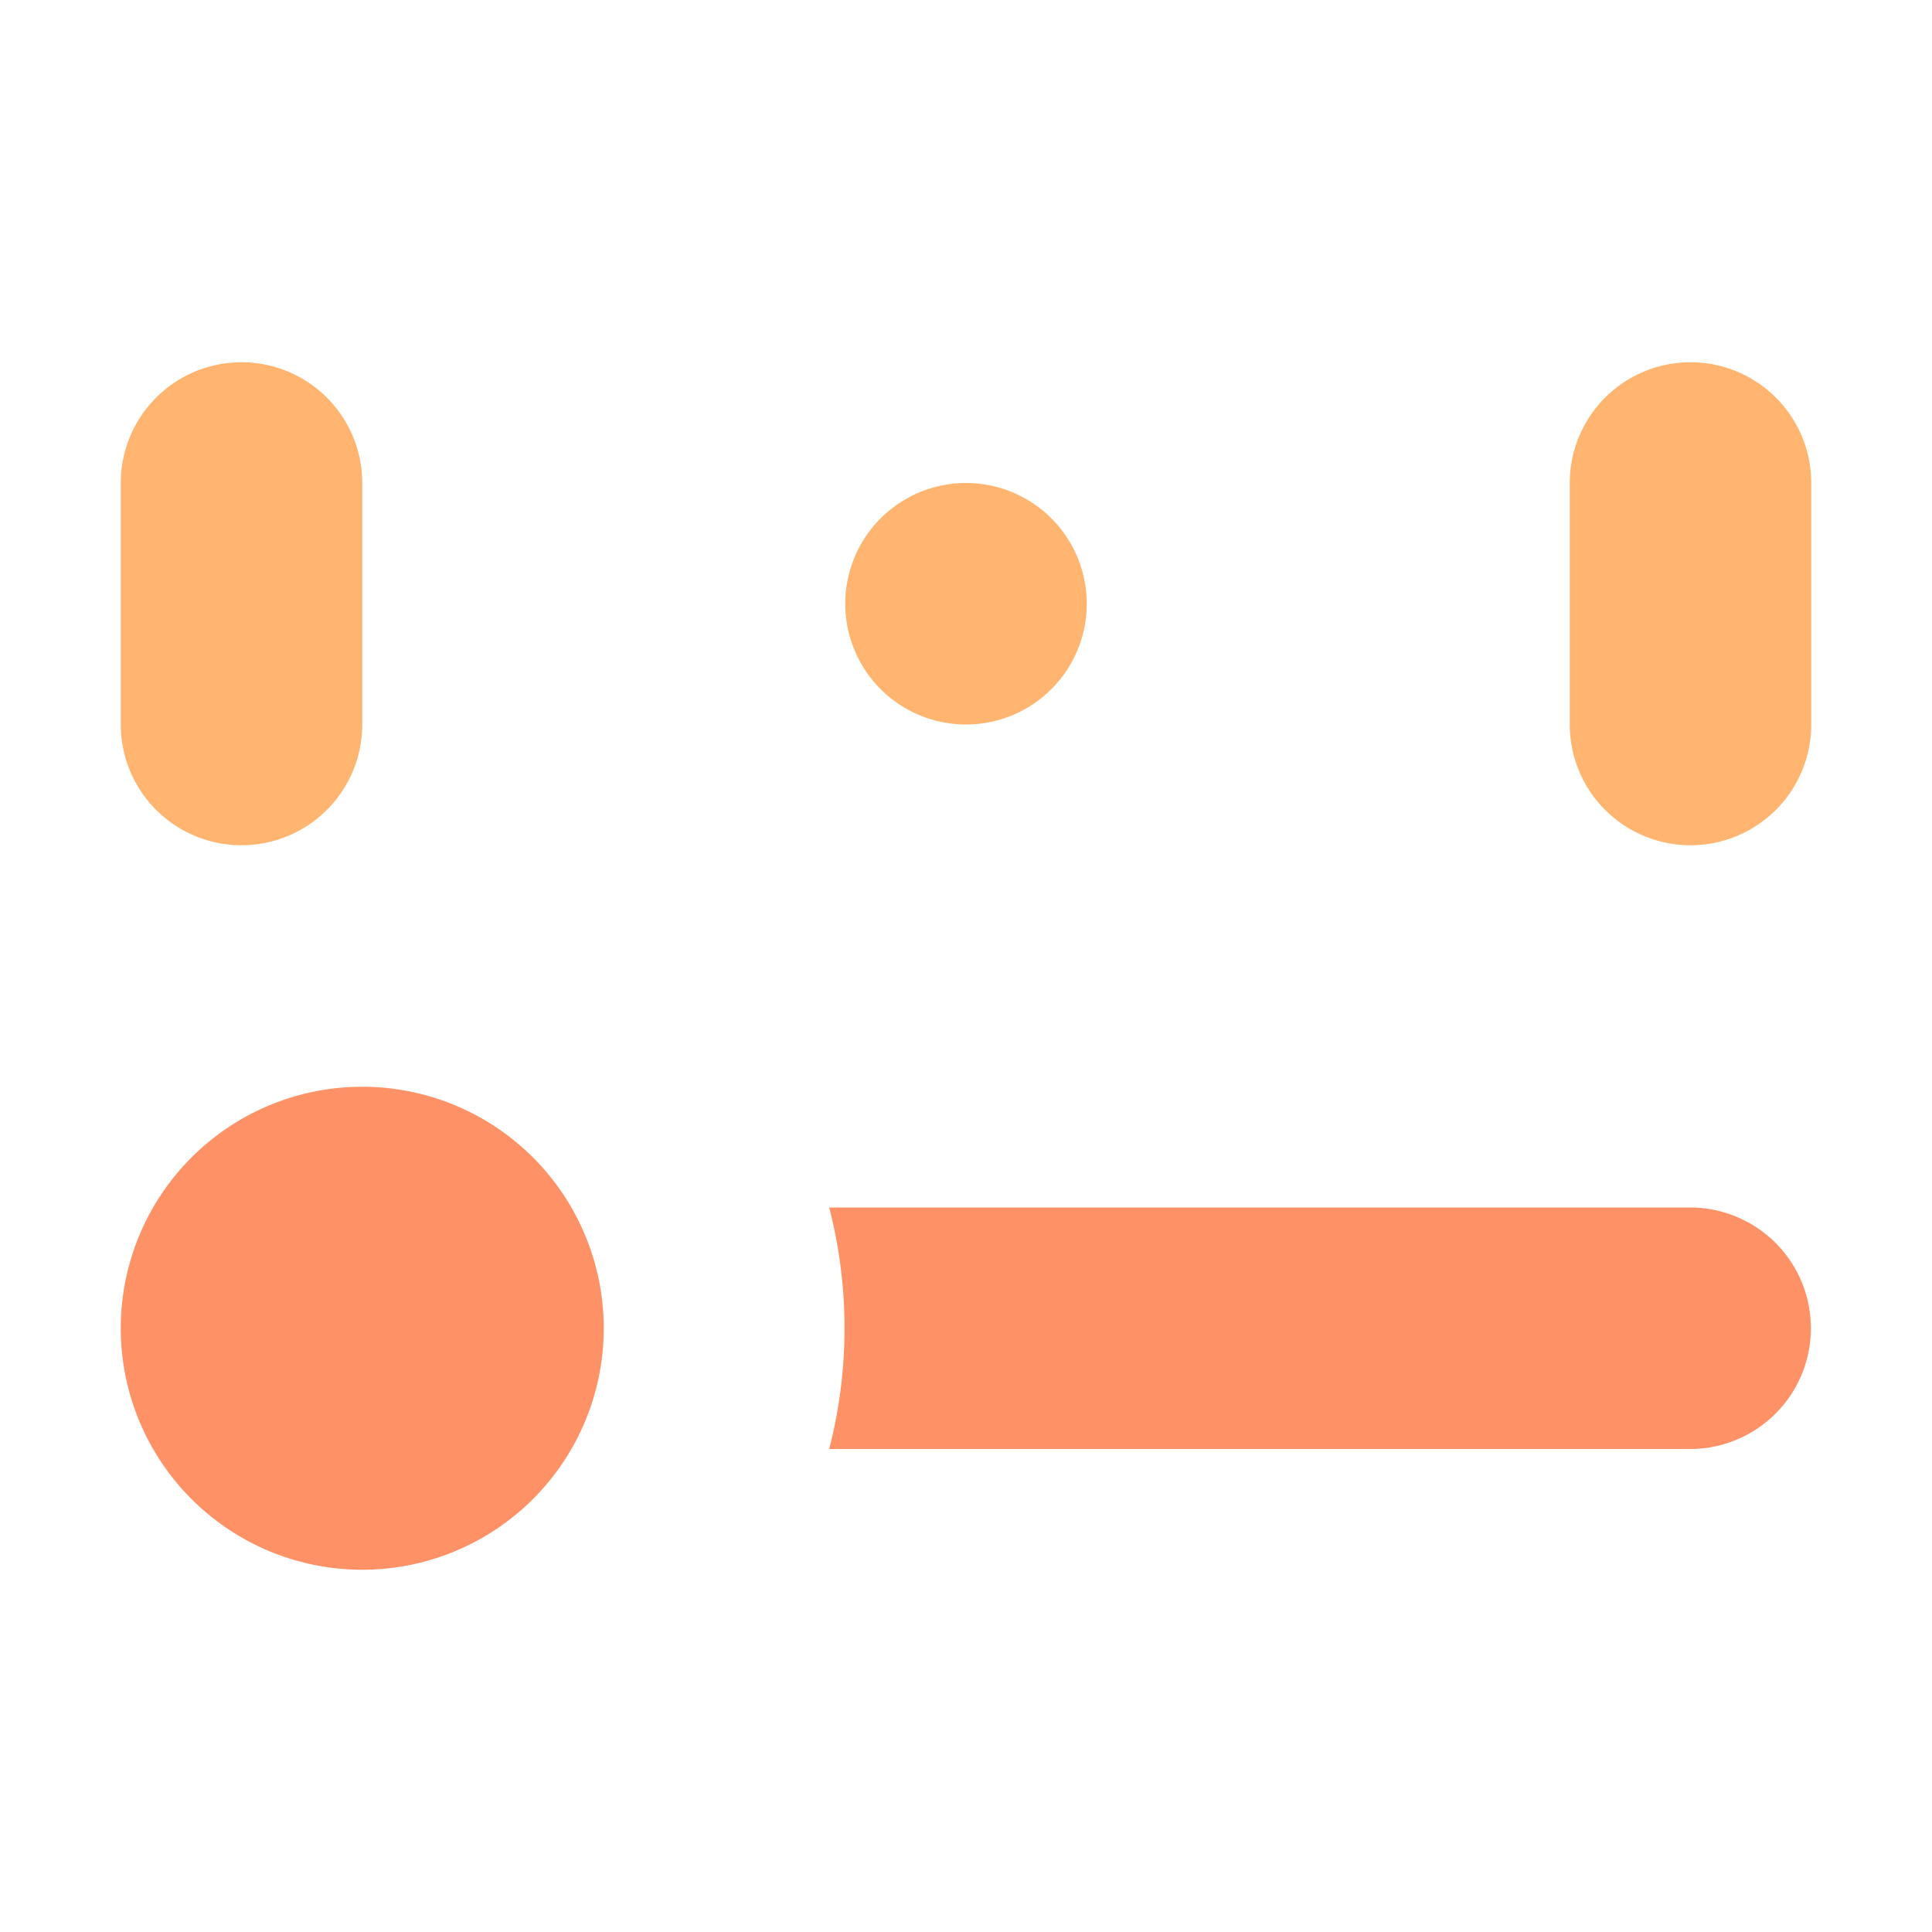 <?xml version="1.0" encoding="UTF-8" standalone="no"?>
<!-- Created with Inkscape (http://www.inkscape.org/) -->

<svg
   width="16"
   height="16"
   viewBox="0 0 16 16"
   version="1.1"
   id="svg1"
   xml:space="preserve"
   xmlns="http://www.w3.org/2000/svg"
   xmlns:svg="http://www.w3.org/2000/svg"><defs
     id="defs1" /><g
     id="layer1"
     style="display:inline"
     transform="translate(-16.938,-35.002)"><path
       d="m 29.938,41.002 a 1,1 0 0 0 2,0 v -2 a 1,1 0 0 0 -2,0 z"
       id="path63"
       style="fill:#ffb570;fill-opacity:1" /><path
       d="m 23.938,40.002 a 1,1 0 1 0 2,0 1,1 0 0 0 -2,0 z"
       id="path62"
       style="fill:#ffb570;fill-opacity:1" /><path
       d="m 23.805,45.002 a 4,4 0 0 1 0,2 h 7.13 a 1,1 0 0 0 0,-2 z"
       id="path61"
       style="fill:#ff9166;fill-opacity:1" /><path
       d="m 17.938,41.002 a 1,1 0 0 0 2,0 v -2 a 1,1 0 0 0 -2,0 z"
       id="path60"
       style="fill:#ffb570;fill-opacity:1" /><path
       d="m 17.938,46.002 a 2,2 0 0 0 4,0 2,2 0 0 0 -4,0 z"
       id="path1-51"
       style="fill:#ff9166;fill-opacity:1" /></g></svg>
